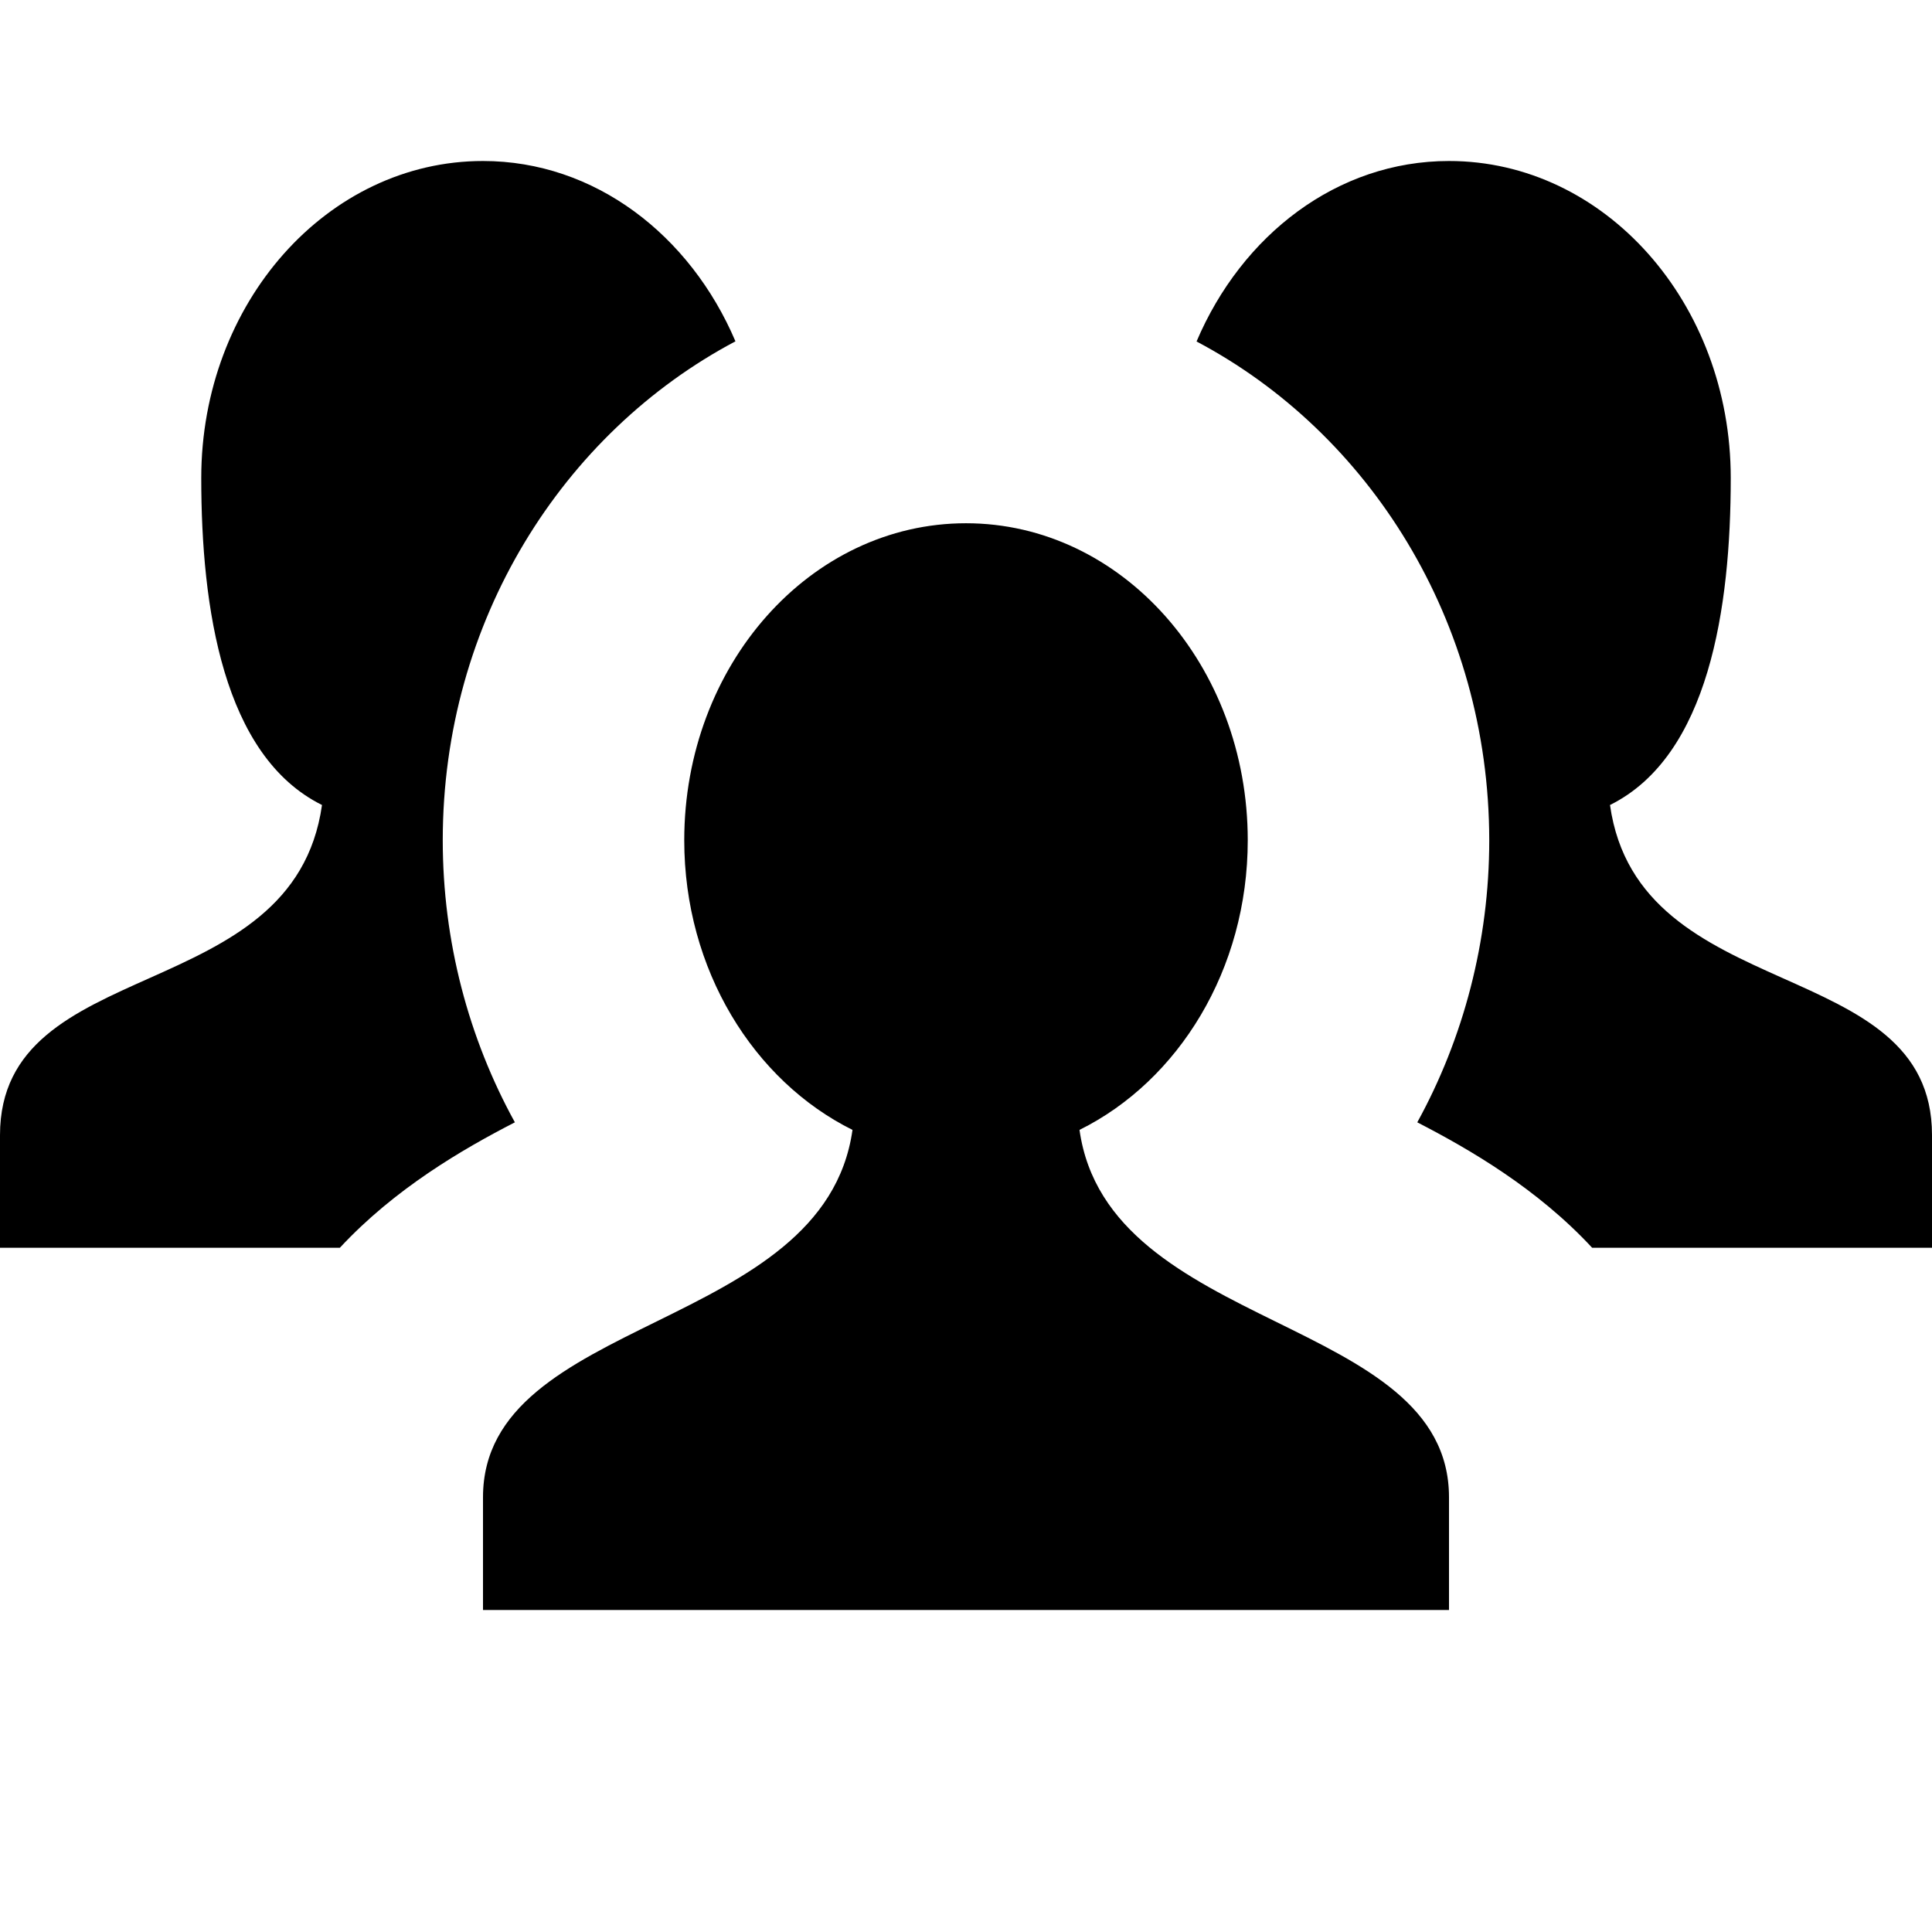 <svg xmlns="http://www.w3.org/2000/svg" xlink="http://www.w3.org/1999/xlink" width="12" height="12" viewBox="0 0 12 12"><path d="M6.705,7.018 C6.882,8.277 9,8.168 9,9.3 L9,10 L3,10 L3,9.3 C3,8.168 5.117,8.277 5.295,7.018 C4.681,6.713 4.25,6.023 4.25,5.219 C4.25,4.131 5.033,3.25 6,3.25 C6.967,3.25 7.75,4.131 7.75,5.219 C7.75,6.022 7.32,6.713 6.705,7.018 Z M10,5 C10.178,6.259 12,5.918 12,7.05 L12,7.75 L9.889,7.75 C9.549,7.383 9.129,7.139 8.803,6.971 C9.09,6.449 9.25,5.846 9.25,5.219 C9.249,3.856 8.503,2.687 7.432,2.121 C7.713,1.46 8.305,1 9,1 C9.967,1 10.75,1.881 10.75,2.969 C10.75,3.772 10.615,4.695 10,5 Z M2.75,5.219 C2.75,5.846 2.91,6.448 3.198,6.971 C2.871,7.139 2.451,7.384 2.111,7.75 L-4.4408921e-16,7.75 L-4.4408921e-16,7.051 C-4.4408921e-16,5.918 1.822,6.26 2,5 C1.385,4.695 1.25,3.774 1.25,2.969 C1.25,1.882 2.033,1 3,1 C3.694,1 4.287,1.46 4.568,2.12 C3.496,2.688 2.75,3.857 2.75,5.219 Z"/></svg>
